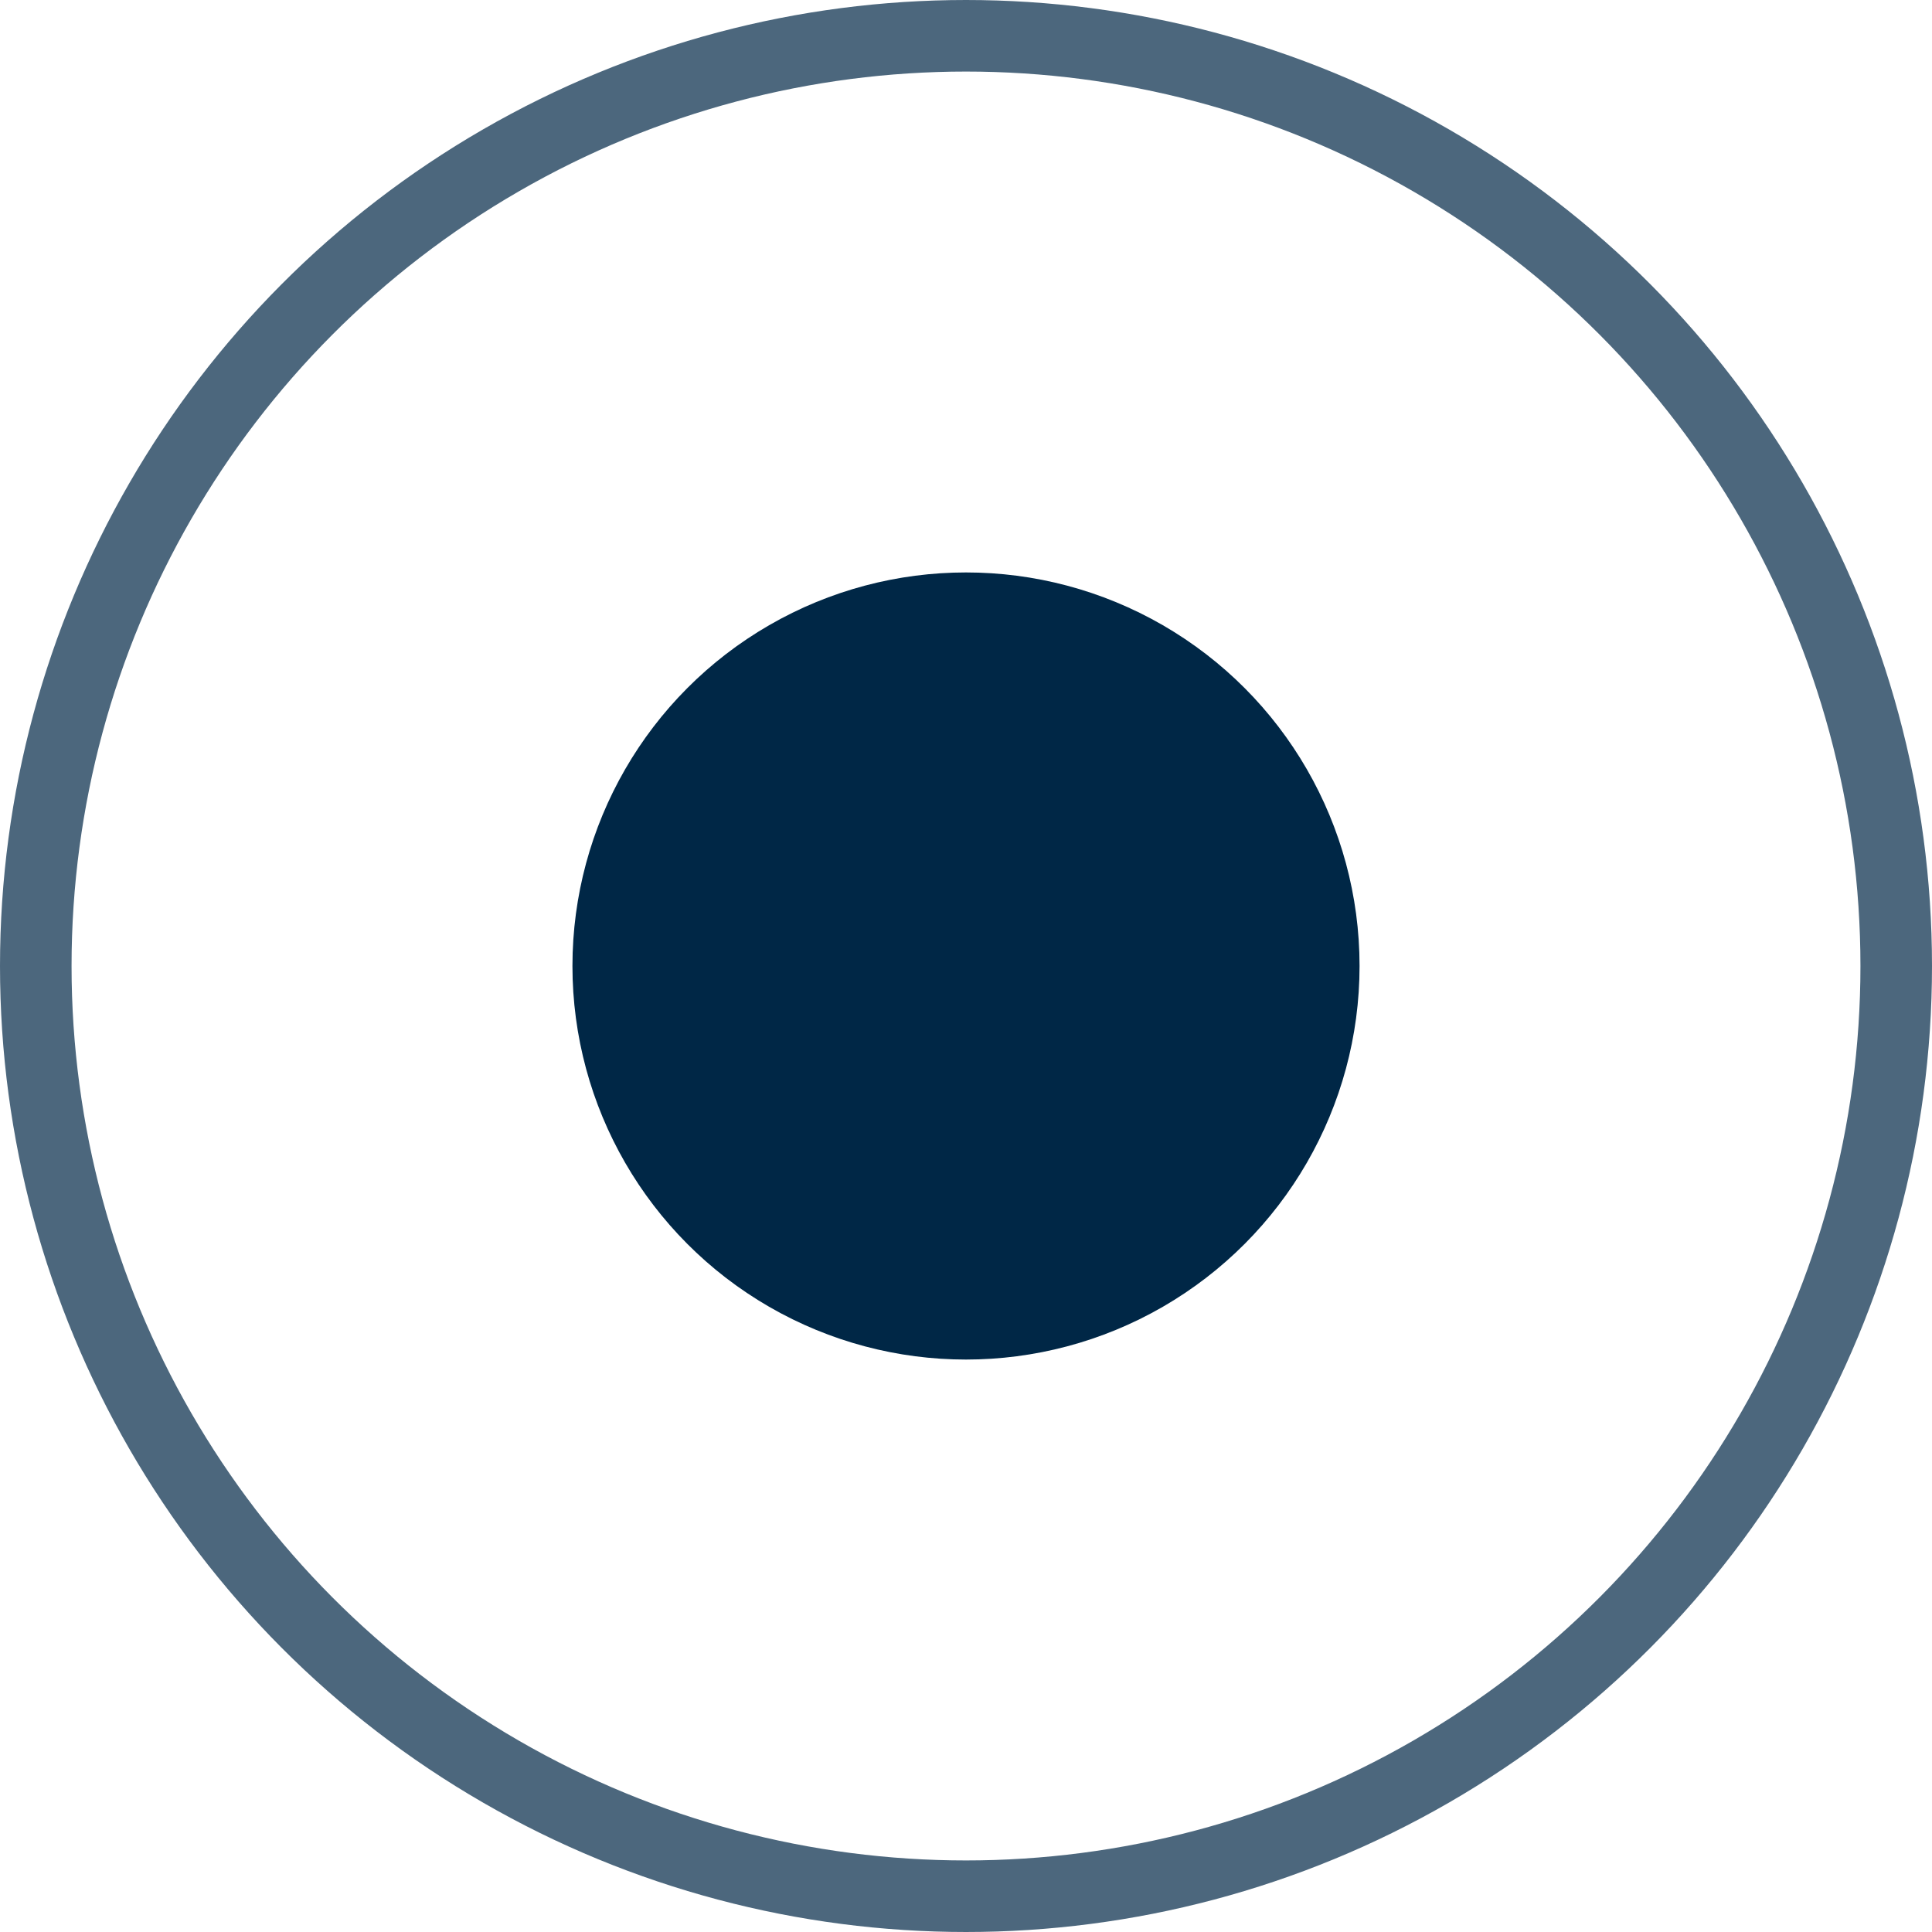 <svg id="Layer_1" data-name="Layer 1" xmlns="http://www.w3.org/2000/svg" viewBox="0 0 27 27">
  <defs>
    <style>
      .cls-1 {
        fill: none;
        opacity: 0.7;
        isolation: isolate;
      }

      .cls-1, .cls-2 {
        stroke: #002746;
      }

      .cls-2 {
        fill: #002746;
      }
    </style>
  </defs>
  <title>Ellipse 1</title>
  <circle class="cls-1" cx="13.5" cy="13.5" r="13"/>
  <circle class="cls-2" cx="13.5" cy="13.5" r="5"/>
</svg>
